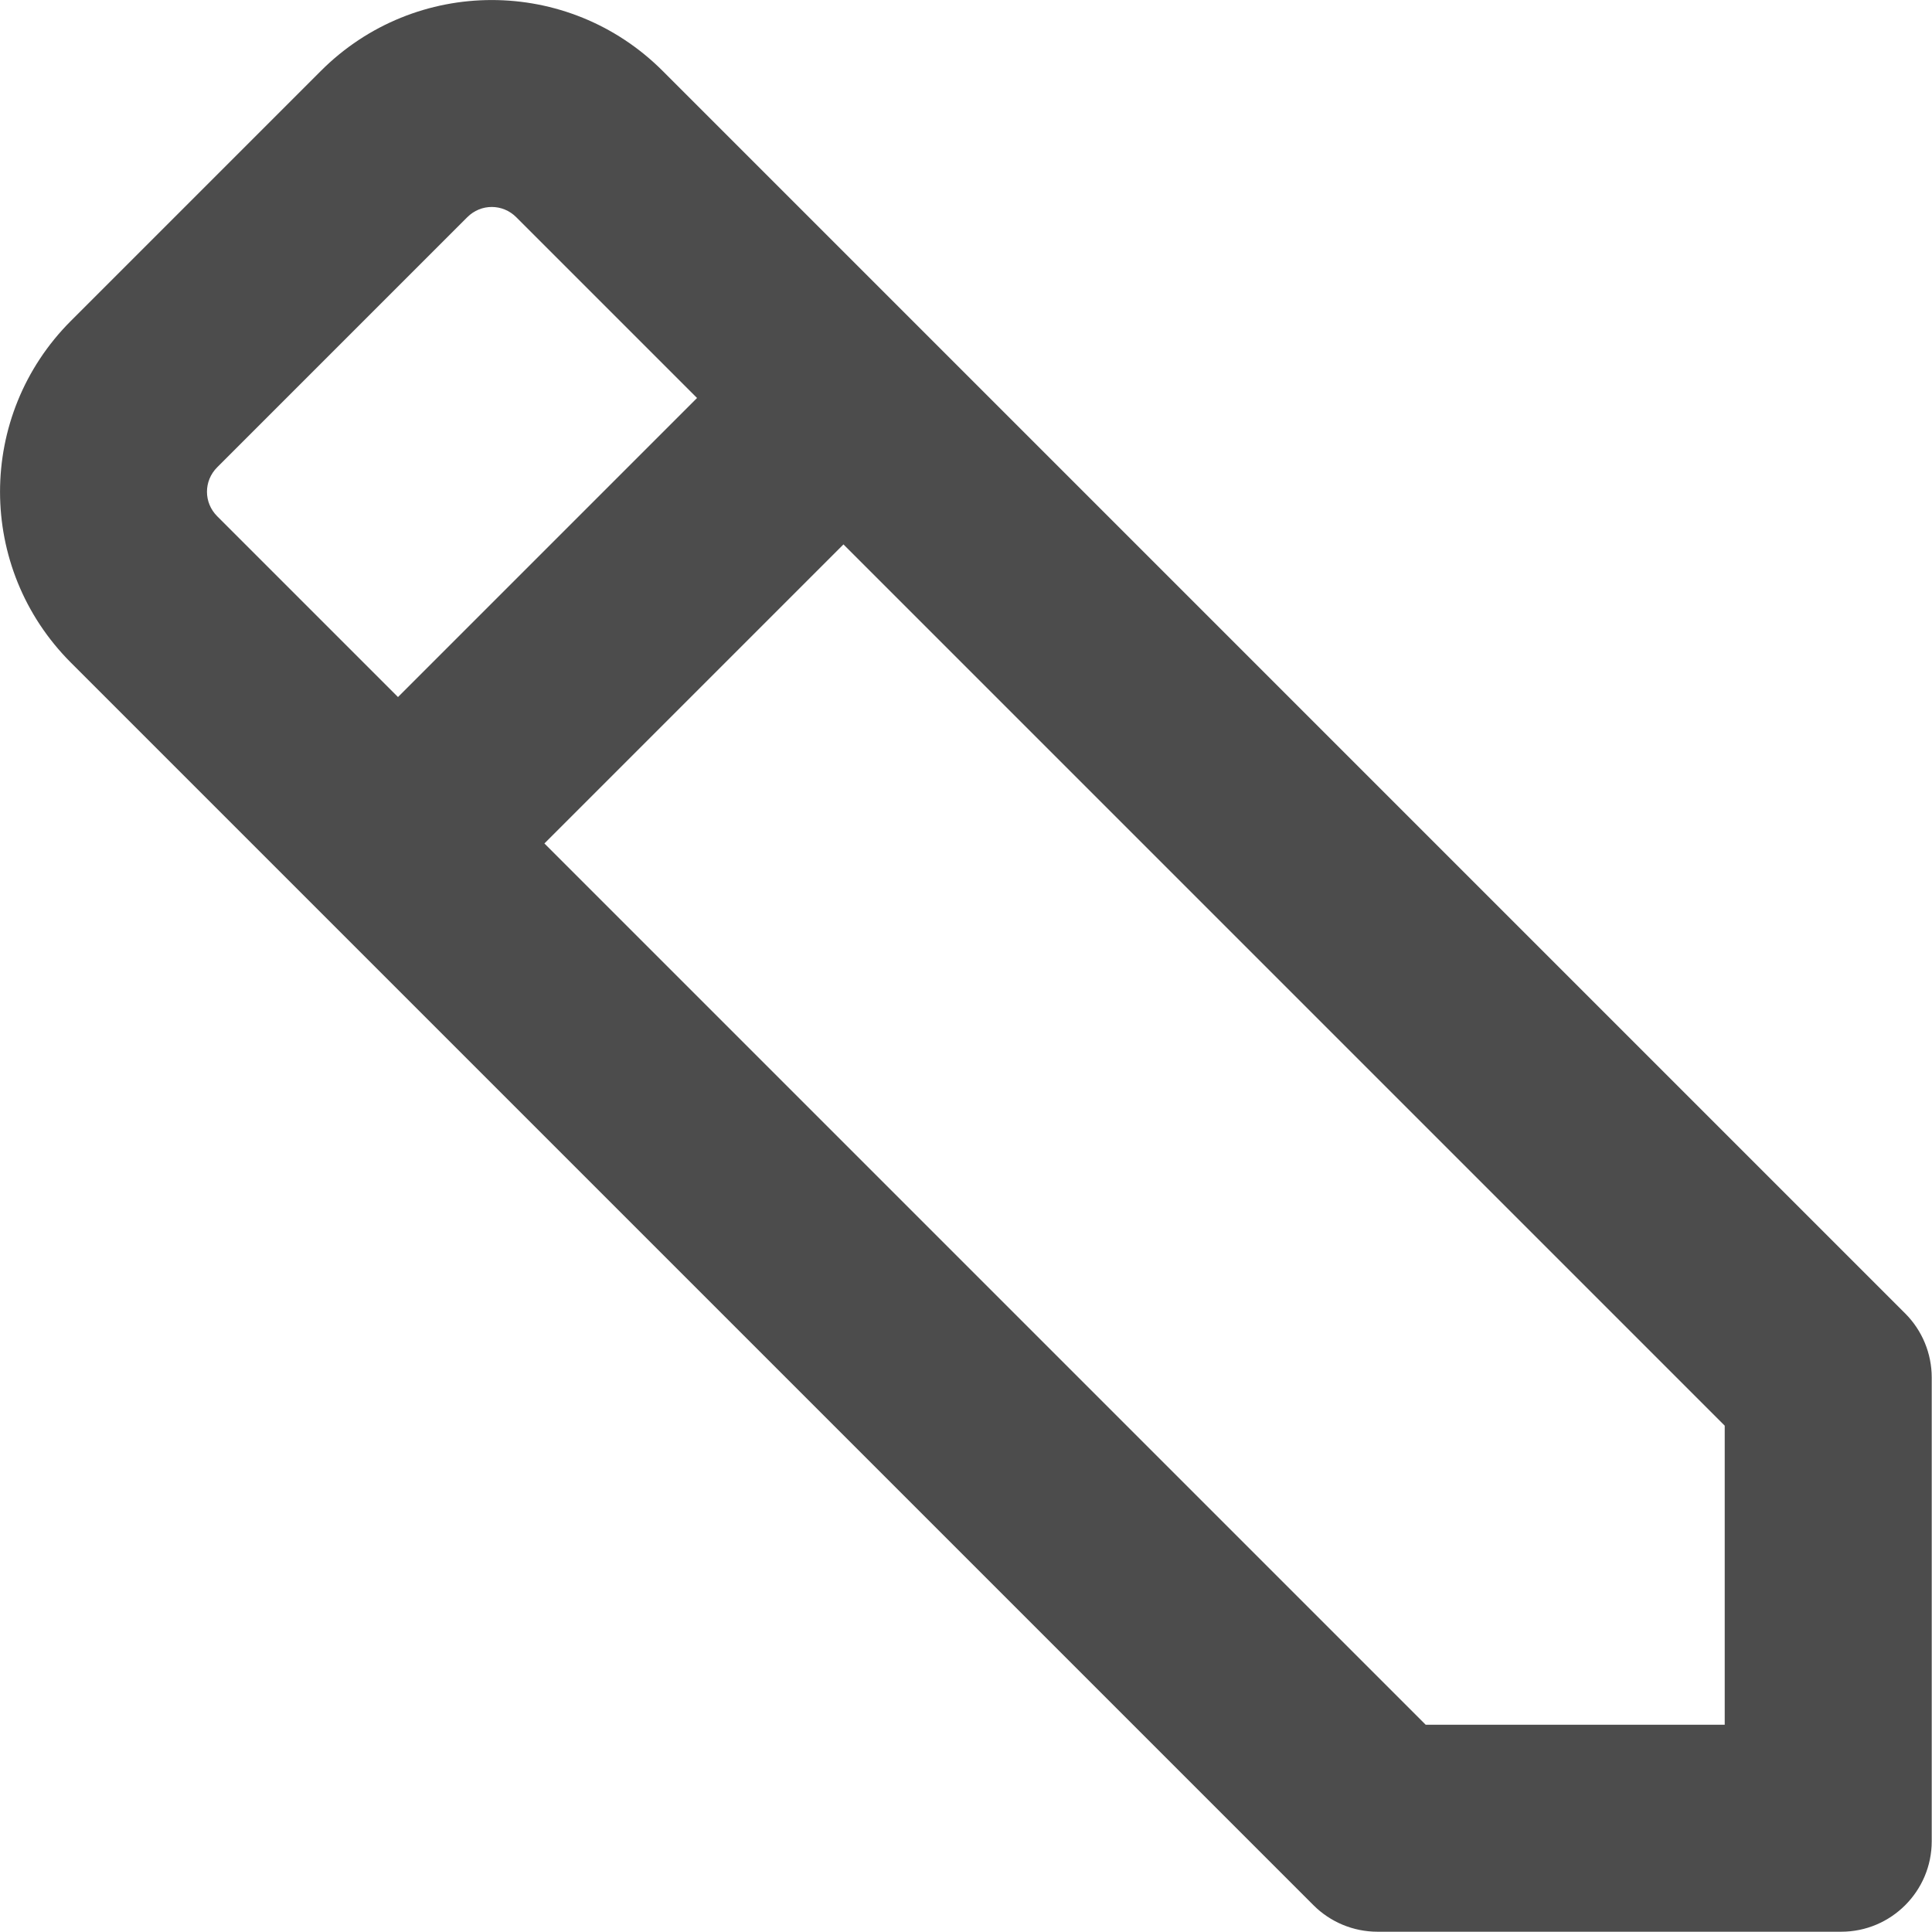 <svg width="14" height="14" viewBox="0 0 14 14" fill="none" xmlns="http://www.w3.org/2000/svg">
<path fill-rule="evenodd" clip-rule="evenodd" d="M4.802 0.514L13.806 9.518C13.929 9.641 13.998 9.808 13.998 9.982V13.342C13.998 13.704 13.704 13.998 13.342 13.998H9.982C9.808 13.998 9.641 13.929 9.518 13.806L0.514 4.802C-0.171 4.117 -0.171 3.01 0.514 2.325L2.325 0.514C3.01 -0.171 4.117 -0.171 4.802 0.514ZM1.574 3.386L1.574 3.386L3.386 1.574L3.386 1.574C3.485 1.475 3.642 1.475 3.741 1.574L5.051 2.884L2.884 5.051L1.574 3.741C1.475 3.642 1.475 3.485 1.574 3.386ZM3.945 6.112L6.112 3.945L12.498 10.331V12.498H10.331L3.945 6.112Z" fill="black" fill-opacity="0.7"/>
</svg>
